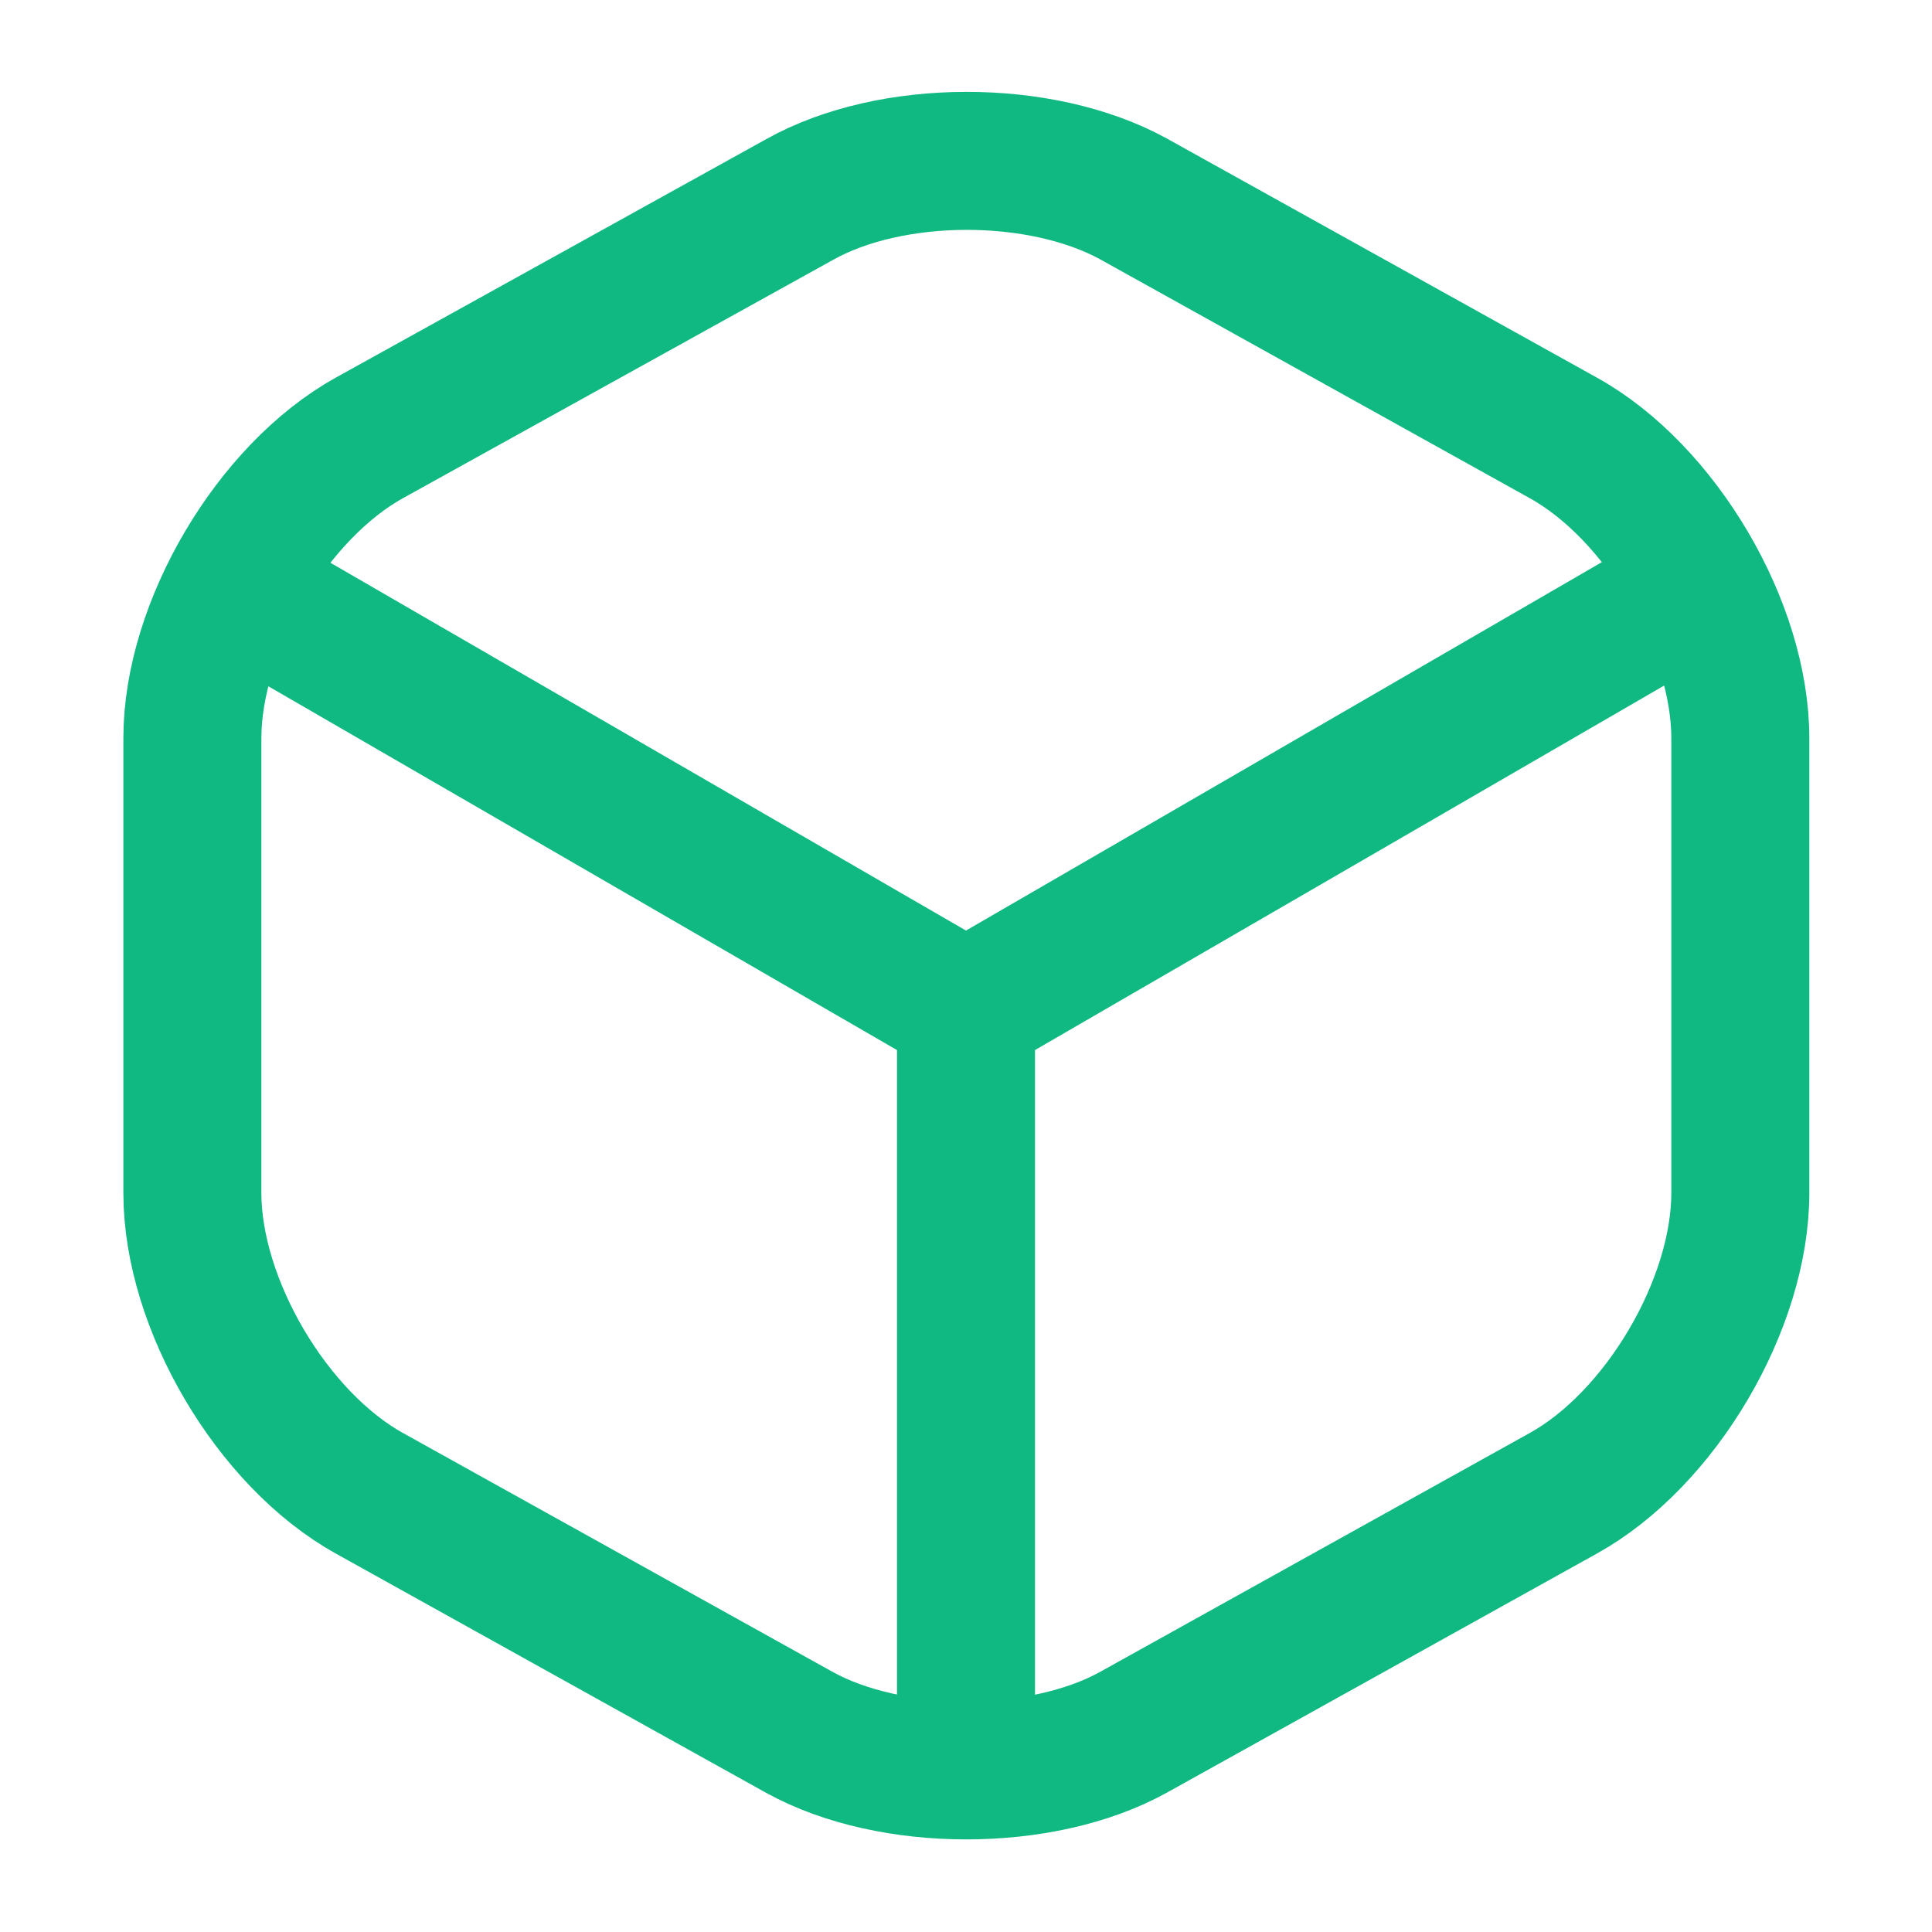 <svg width="14" height="14" viewBox="0 0 14 14" fill="none" xmlns="http://www.w3.org/2000/svg">
<path d="M1.849 4.34L7 7.321L12.116 4.357" stroke="#10B981" stroke-linecap="round" stroke-linejoin="round"/>
<path d="M7 12.606V7.315" stroke="#10B981" stroke-linecap="round" stroke-linejoin="round"/>
<path d="M5.792 1.447L2.677 3.173C1.972 3.564 1.394 4.544 1.394 5.349V8.645C1.394 9.45 1.972 10.43 2.677 10.821L5.792 12.553C6.457 12.921 7.548 12.921 8.213 12.553L11.328 10.821C12.034 10.43 12.611 9.45 12.611 8.645V5.349C12.611 4.544 12.034 3.564 11.328 3.173L8.213 1.441C7.542 1.073 6.457 1.073 5.792 1.447Z" stroke="#10B981" stroke-linecap="round" stroke-linejoin="round"/>
</svg>

